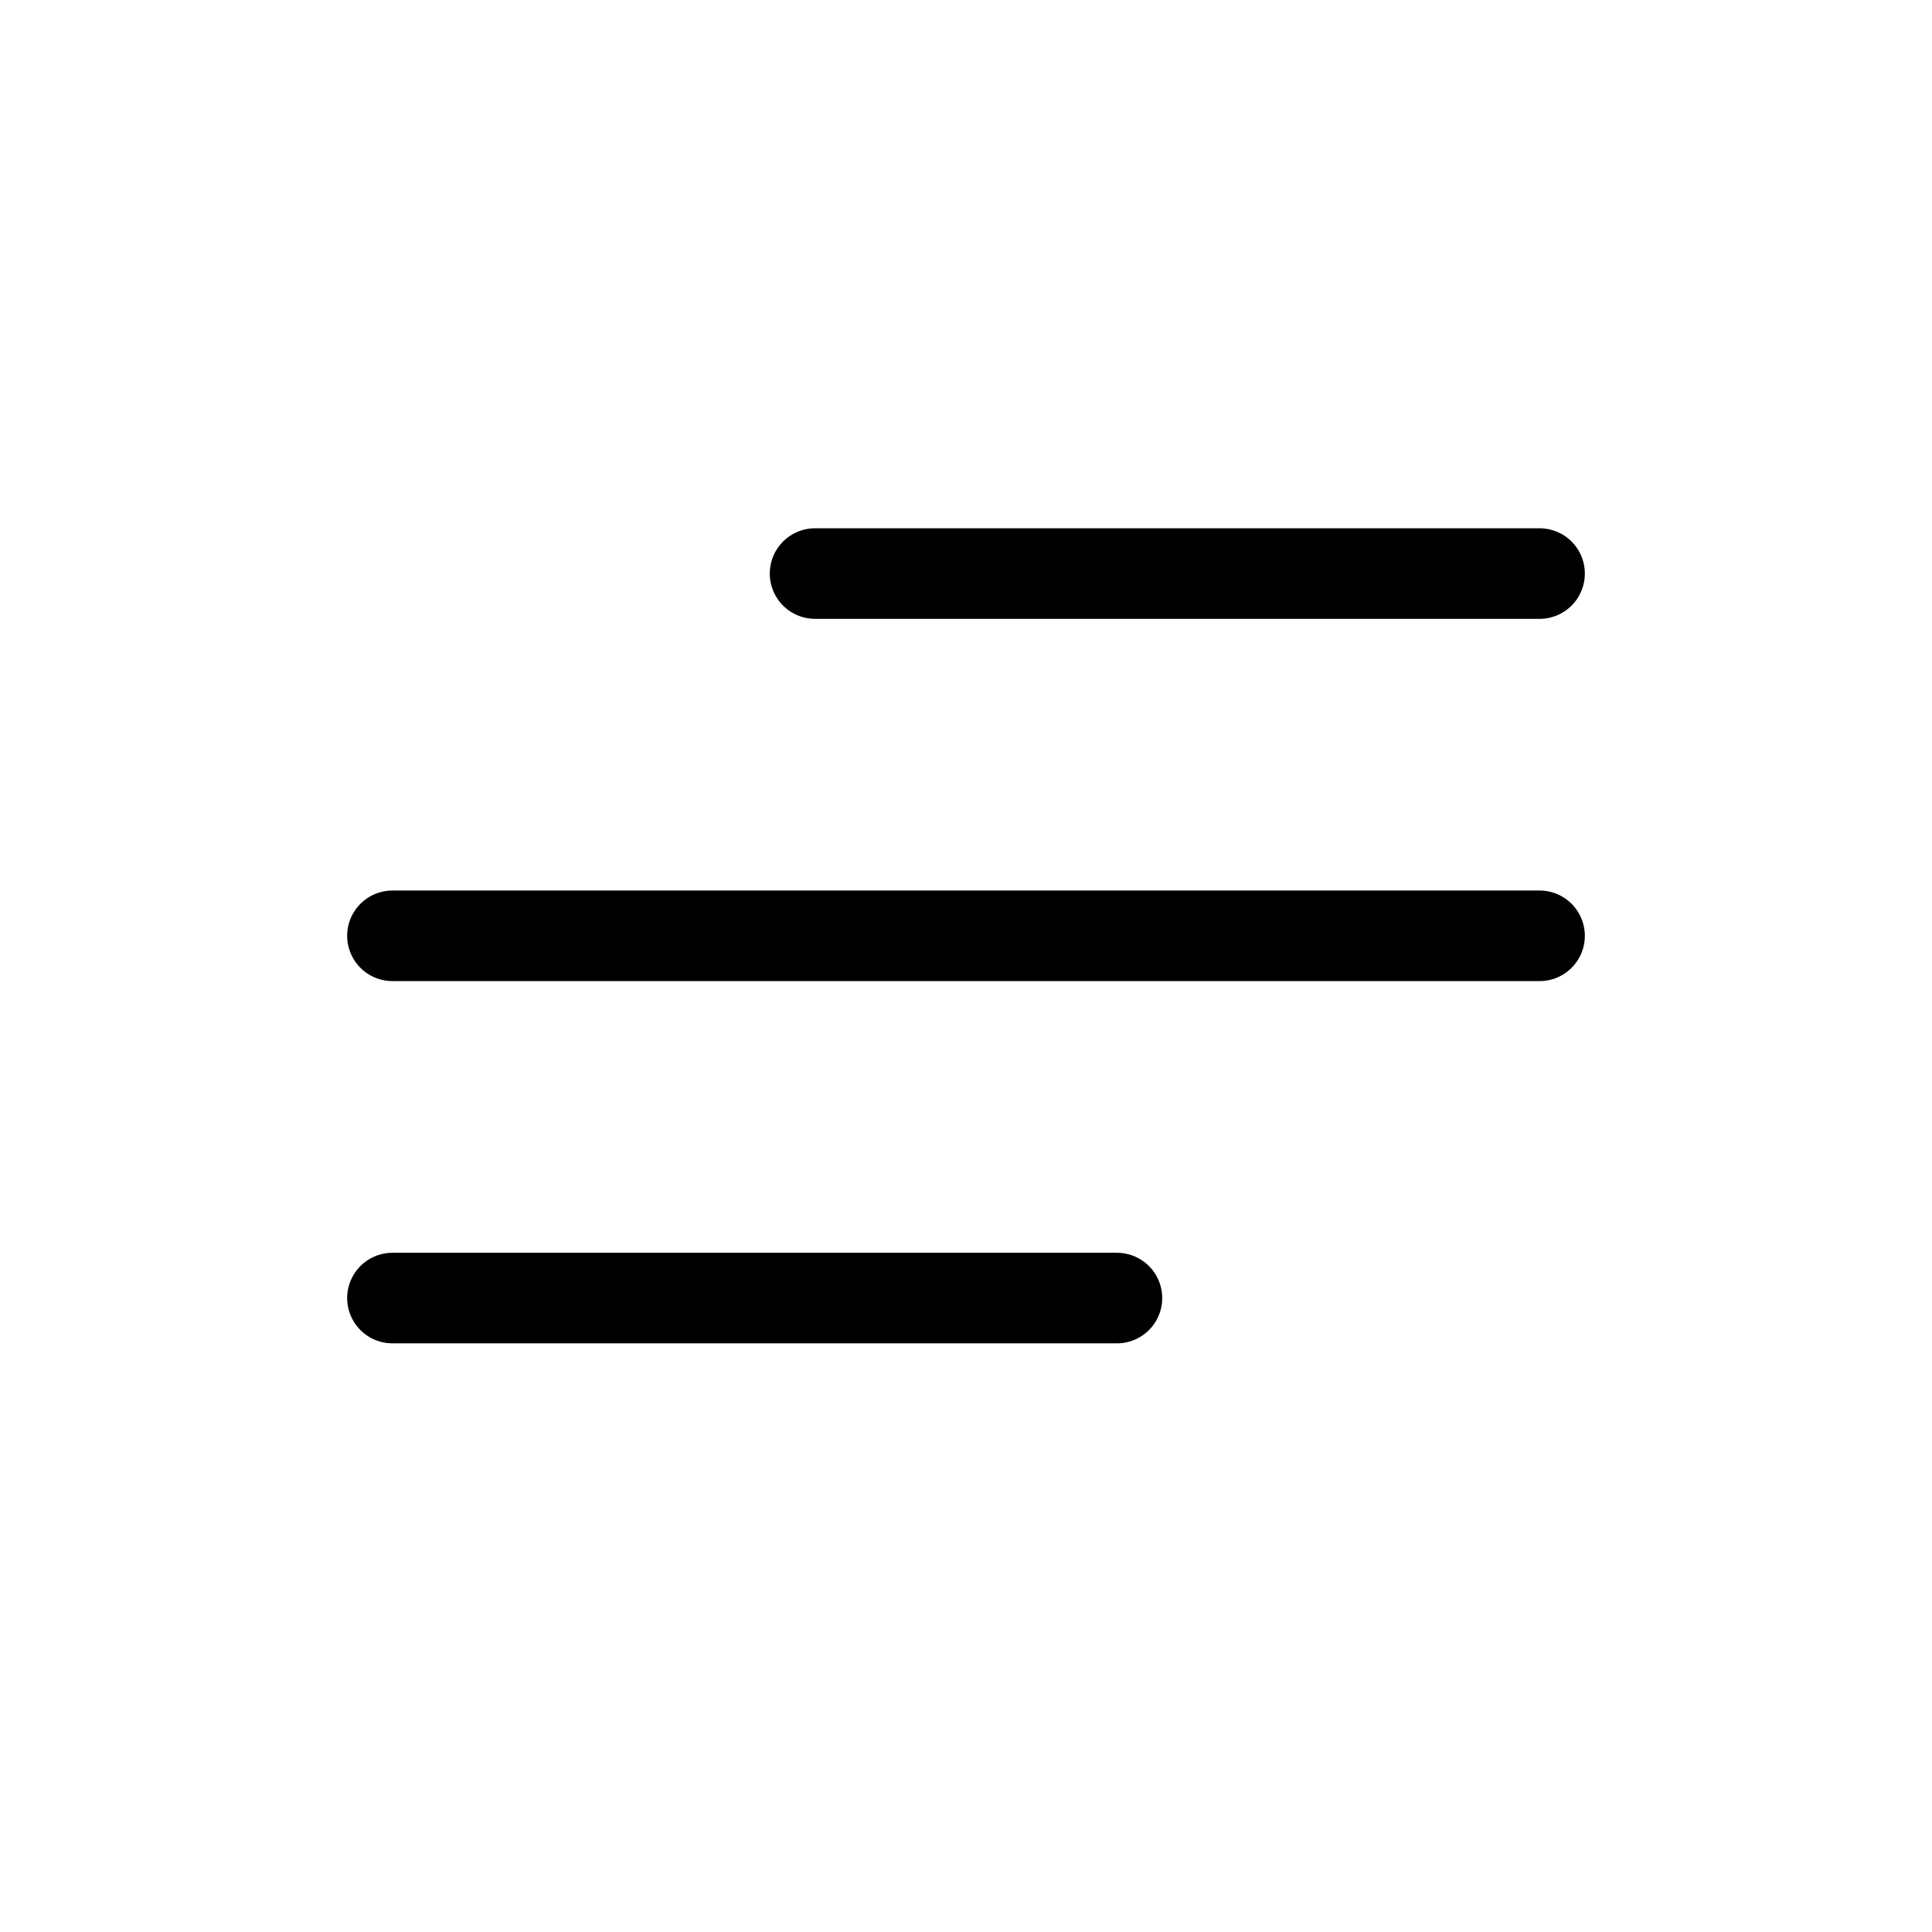 <svg xmlns="http://www.w3.org/2000/svg" width="16" height="16" fill="none" viewBox="0 0 32 32"><path stroke="#000" stroke-linecap="round" stroke-width="1.5" d="M13.5 9.5h12m-19 12h12m-12-6h19" vector-effect="non-scaling-stroke"/></svg>